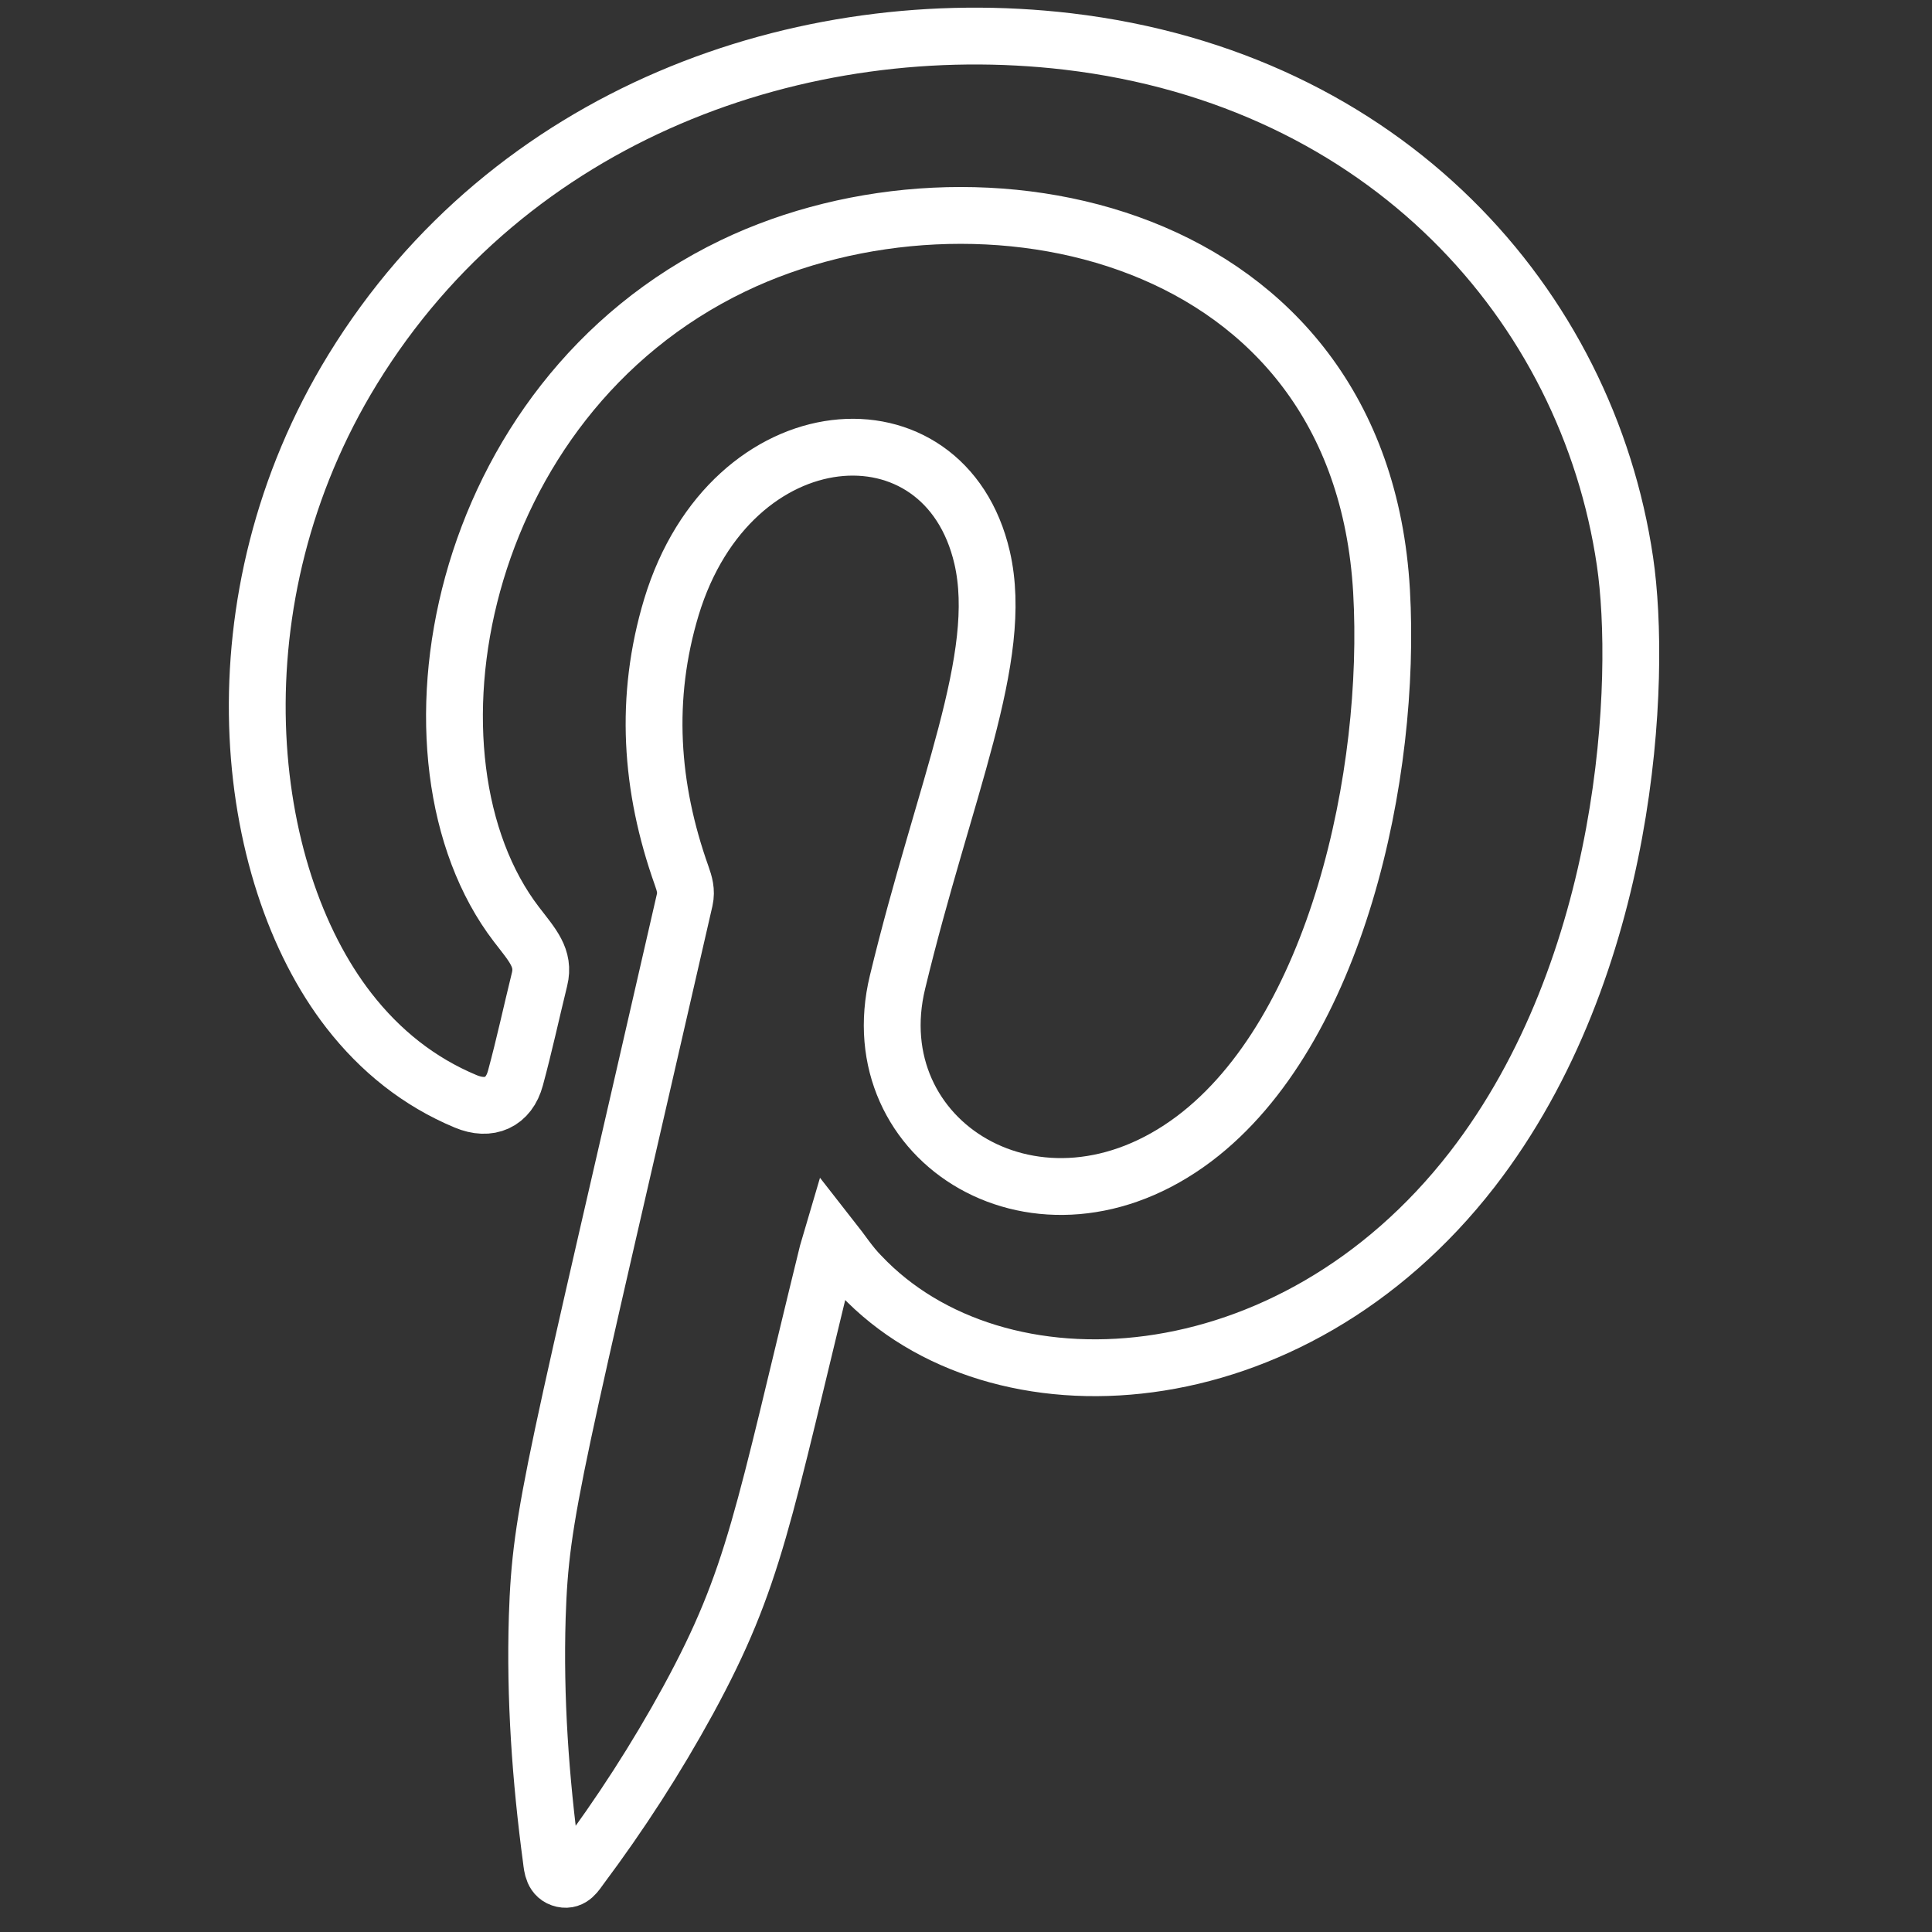 <svg id="SvgjsSvg1017" width="288" height="288" xmlns="http://www.w3.org/2000/svg" version="1.1" xmlns:xlink="http://www.w3.org/1999/xlink" xmlns:svgjs="http://svgjs.com/svgjs"><rect width="100%" height="100%" fill="#333333" stroke="none"/><defs id="SvgjsDefs1018"></defs><g id="SvgjsG1019"><svg xmlns="http://www.w3.org/2000/svg" fill="none" viewBox="0 0 26 34" width="288" height="288"><path stroke="#ffffff" stroke-miterlimit="10" d="M10.635 21.796C10.608 21.887 10.584 21.969 10.563 22.046C9.417 26.714 9.291 27.751 8.111 29.919C7.548 30.949 6.917 31.925 6.218 32.86C6.14 32.965 6.065 33.103 5.906 33.068C5.733 33.029 5.719 32.867 5.702 32.726C5.512 31.308 5.411 29.884 5.455 28.453C5.516 26.587 5.736 25.946 8.05 15.834C8.084 15.679 8.046 15.552 7.996 15.411C7.443 13.856 7.334 12.283 7.816 10.683C8.864 7.235 12.626 6.97 13.284 9.815C13.688 11.575 12.616 13.881 11.795 17.283C11.113 20.093 14.295 22.088 17.016 20.04C19.523 18.15 20.496 13.616 20.313 10.404C19.947 4.001 13.189 2.616 8.901 4.678C3.986 7.041 2.87 13.373 5.088 16.267C5.37 16.634 5.587 16.86 5.495 17.234C5.353 17.812 5.227 18.397 5.071 18.972C4.956 19.402 4.61 19.557 4.193 19.381C3.375 19.039 2.693 18.496 2.14 17.784C0.254 15.358 -0.285 10.559 2.208 6.498C4.97 1.999 10.102 0.18 14.794 0.73C20.394 1.392 23.933 5.369 24.597 9.879C24.899 11.934 24.682 17.001 21.907 20.583C18.715 24.698 13.539 24.973 11.15 22.445C10.96 22.254 10.815 22.025 10.635 21.796Z" clip-rule="evenodd" class="colorStroke2A3234 svgStroke"></path></svg></g></svg>